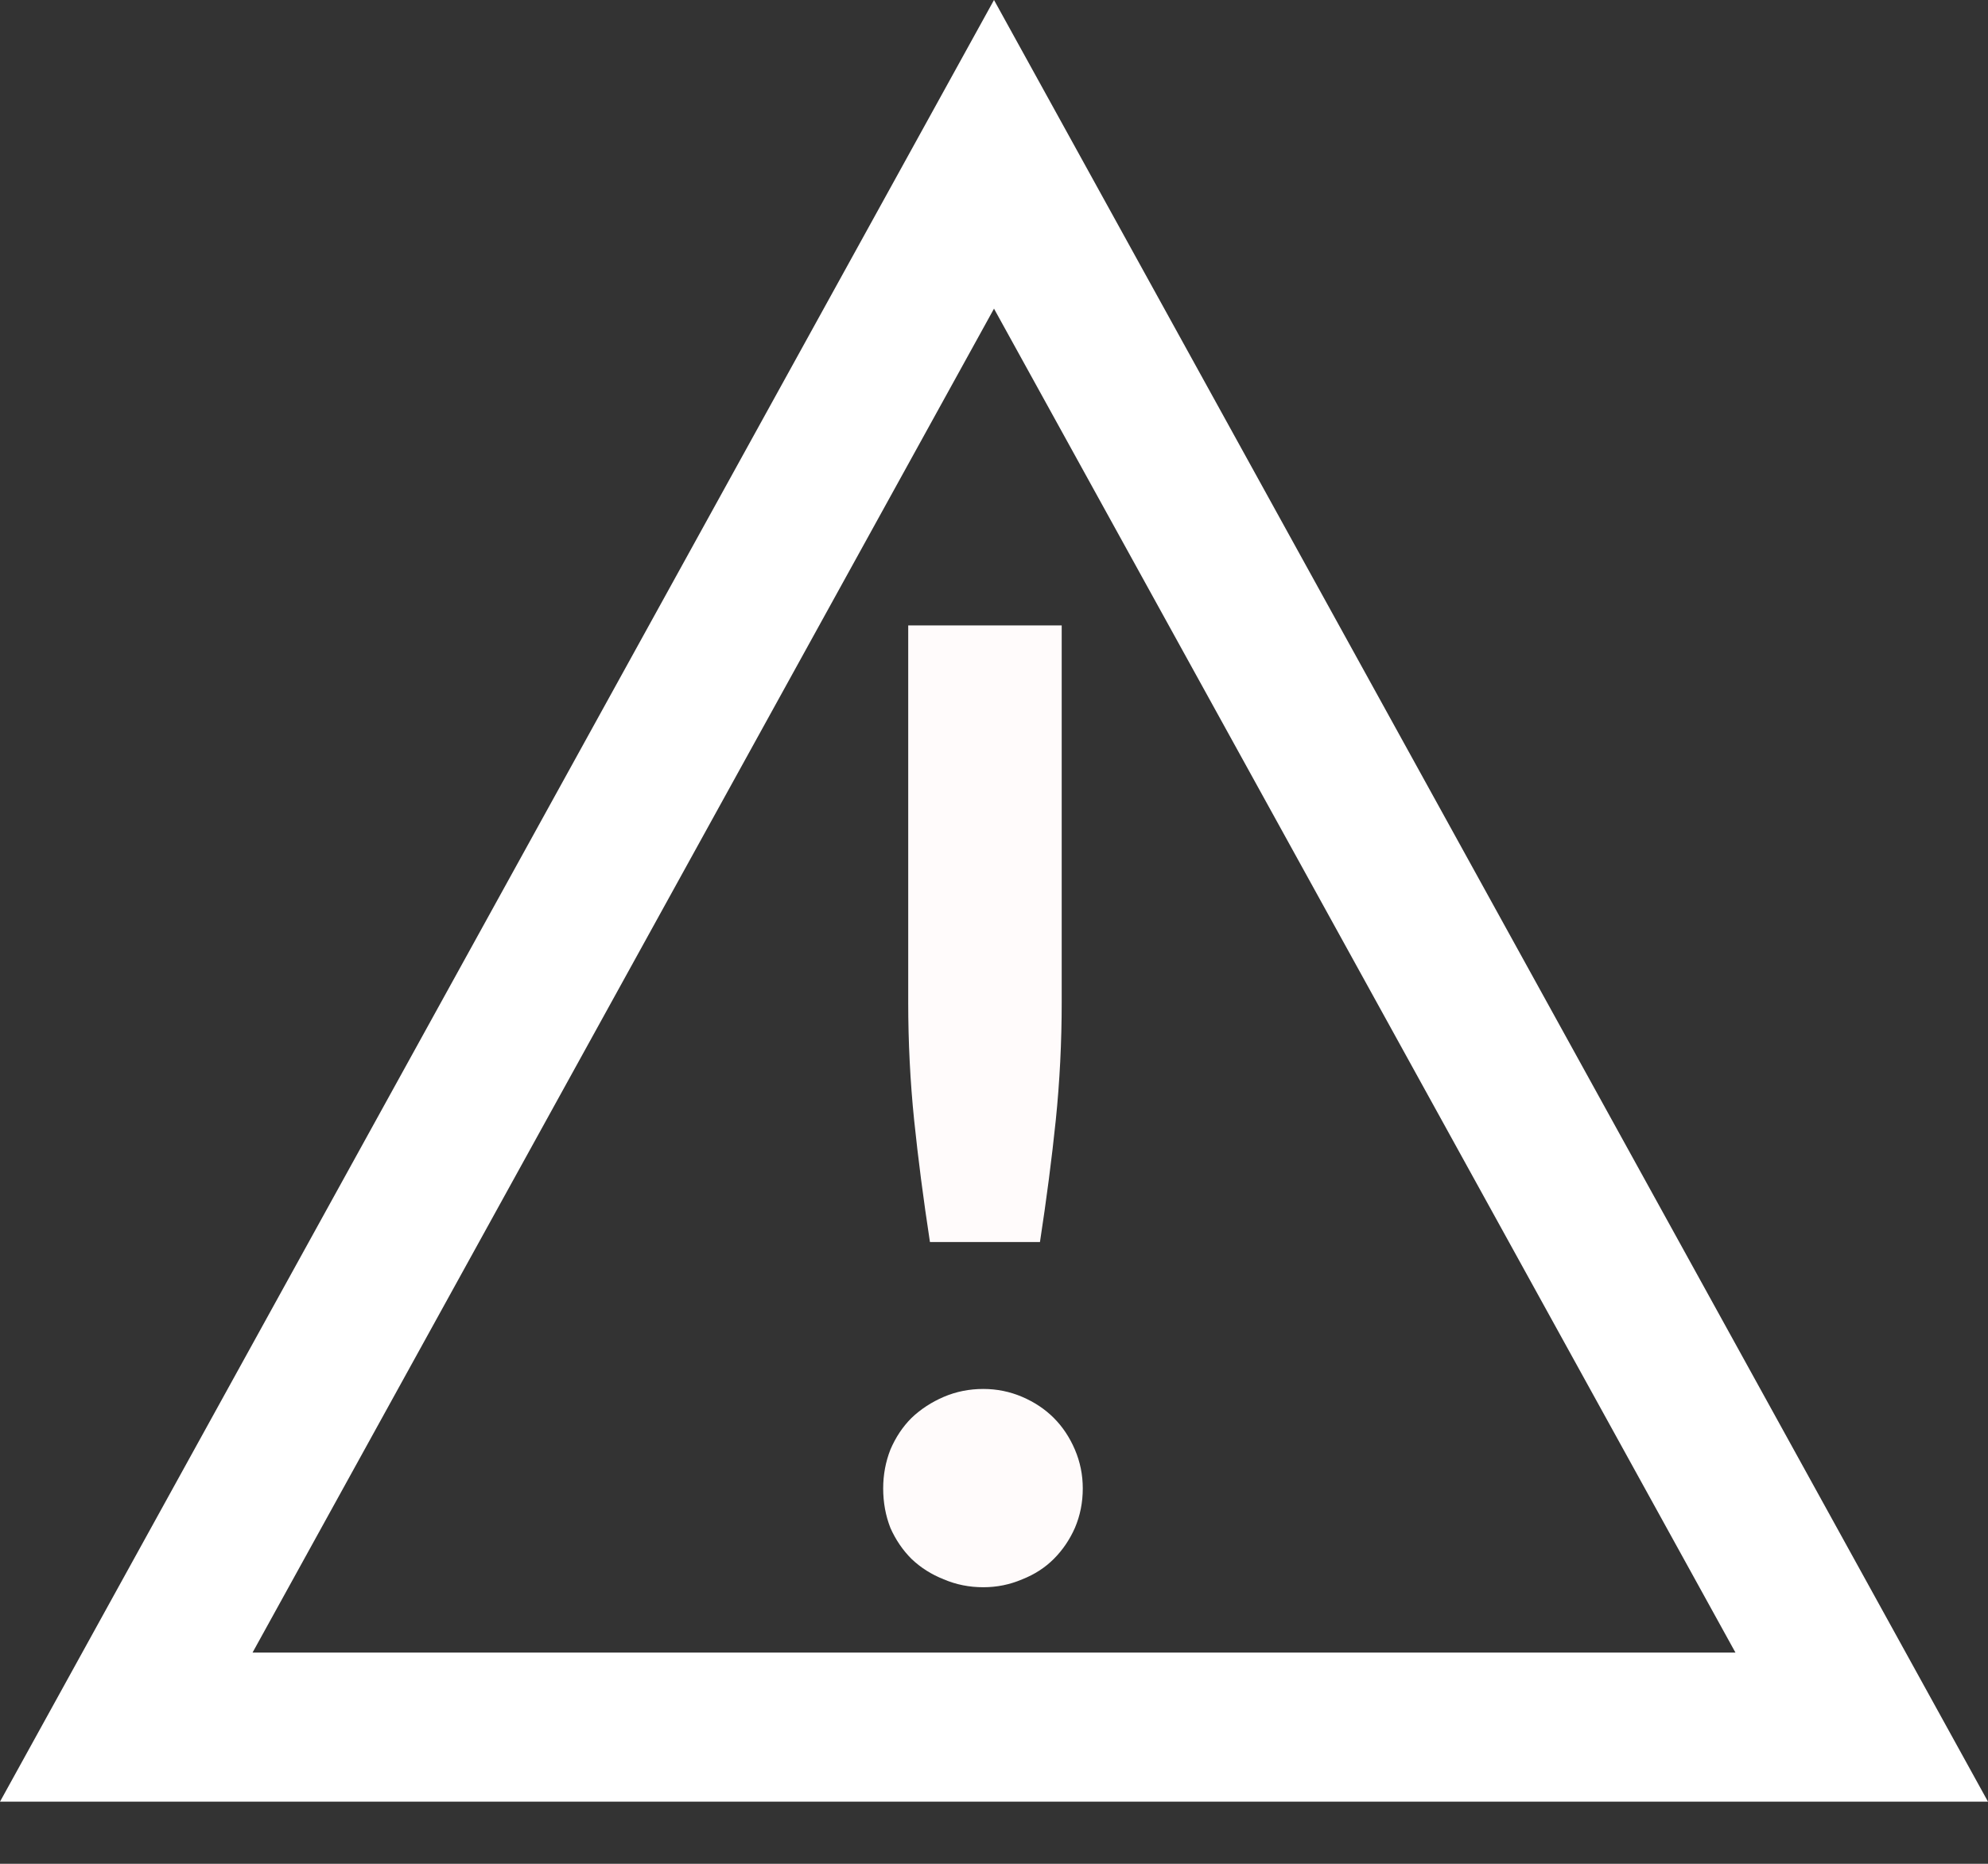 <svg width="160" height="150" viewBox="0 0 160 150" fill="none" xmlns="http://www.w3.org/2000/svg">
<rect x="0" y="0" width="160" height="150" fill="#333333" stroke="none"/>
<path d="M10.163 139L80 12.42L149.837 139H80H10.163Z" stroke="white" stroke-width="12"/>
<path d="M85.449 50.335V80.662C85.449 83.878 85.29 87.042 84.972 90.152C84.654 93.227 84.229 96.497 83.699 99.961H74.845C74.315 96.497 73.891 93.227 73.573 90.152C73.255 87.042 73.096 83.878 73.096 80.662V50.335H85.449ZM71.081 119.789C71.081 118.694 71.275 117.651 71.664 116.661C72.088 115.672 72.654 114.823 73.361 114.117C74.103 113.41 74.969 112.844 75.959 112.42C76.948 111.996 78.009 111.784 79.14 111.784C80.235 111.784 81.278 111.996 82.268 112.42C83.257 112.844 84.106 113.41 84.813 114.117C85.519 114.823 86.085 115.672 86.509 116.661C86.933 117.651 87.145 118.694 87.145 119.789C87.145 120.921 86.933 121.981 86.509 122.971C86.085 123.925 85.519 124.756 84.813 125.462C84.106 126.169 83.257 126.717 82.268 127.106C81.278 127.53 80.235 127.742 79.14 127.742C78.009 127.742 76.948 127.53 75.959 127.106C74.969 126.717 74.103 126.169 73.361 125.462C72.654 124.756 72.088 123.925 71.664 122.971C71.275 121.981 71.081 120.921 71.081 119.789Z" fill="#FFFBFB"/>
</svg>
